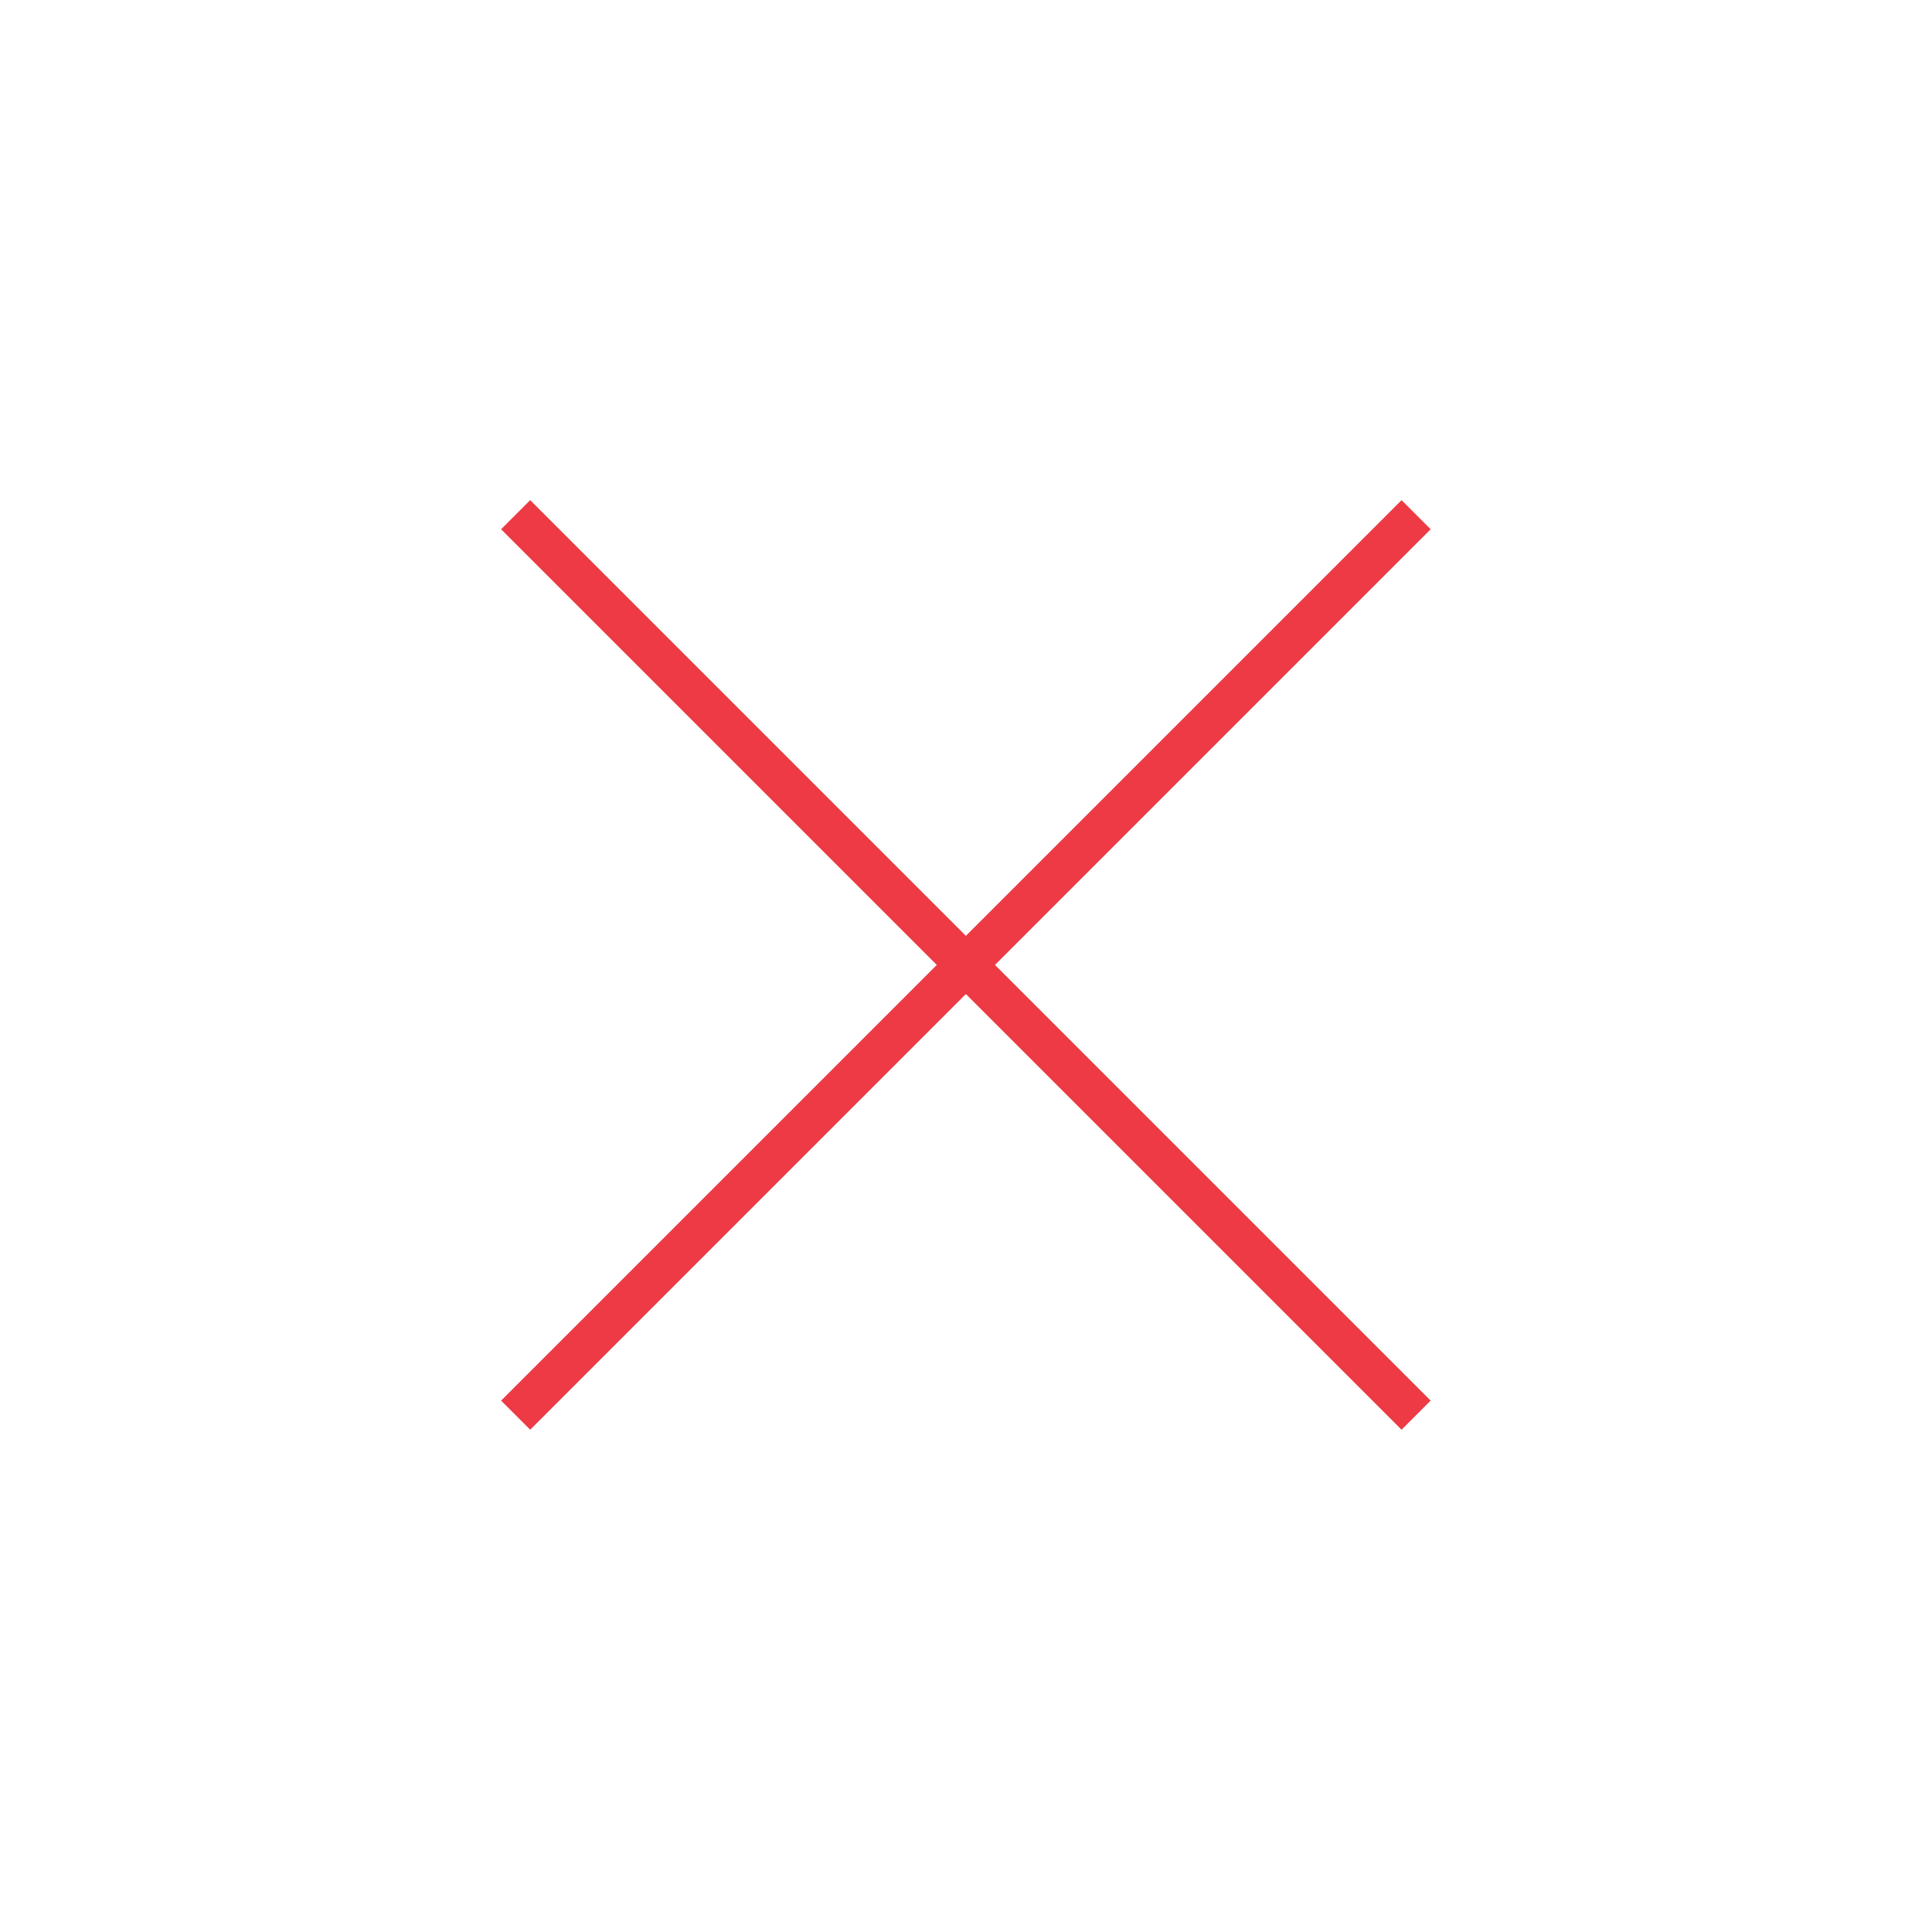 <?xml version="1.0" encoding="UTF-8" standalone="no"?>
<!-- Created with Inkscape (http://www.inkscape.org/) -->

<svg
   xmlns:dc="http://purl.org/dc/elements/1.1/"
   xmlns:cc="http://creativecommons.org/ns#"
   xmlns:rdf="http://www.w3.org/1999/02/22-rdf-syntax-ns#"
   xmlns:svg="http://www.w3.org/2000/svg"
   xmlns="http://www.w3.org/2000/svg"
   xmlns:sodipodi="http://sodipodi.sourceforge.net/DTD/sodipodi-0.dtd"
   xmlns:inkscape="http://www.inkscape.org/namespaces/inkscape"
   width="530mm"
   height="530mm"
   viewBox="0 0 1877.953 1877.953"
   id="svg2"
   version="1.1"
   inkscape:version="0.91 r13725"
   sodipodi:docname="rem.svg"
   inkscape:export-filename="C:\Users\ezanm\Downloads\noveltee\noveltee\imgs\add.png"
   inkscape:export-xdpi="2.3923445"
   inkscape:export-ydpi="2.3923445">
  <rect x="0" y="0" width="1877.953" height="1877.953" fill="#333333" stroke="none"/>
  <defs
     id="defs4" />
  <sodipodi:namedview
     id="base"
     pagecolor="#ffffff"
     bordercolor="#666666"
     borderopacity="1.0"
     inkscape:pageopacity="0"
     inkscape:pageshadow="2"
     inkscape:zoom="0.24748737"
     inkscape:cx="494.41424"
     inkscape:cy="916.12857"
     inkscape:document-units="px"
     inkscape:current-layer="layer1"
     showgrid="true"
     inkscape:showpageshadow="false"
     showborder="true"
     inkscape:window-width="1209"
     inkscape:window-height="763"
     inkscape:window-x="16"
     inkscape:window-y="146"
     inkscape:window-maximized="0">
    <inkscape:grid
       type="xygrid"
       id="grid3336" />
  </sodipodi:namedview>
  <g
     inkscape:label="Layer 1"
     inkscape:groupmode="layer"
     id="layer1"
     transform="translate(0,825.591)">
    <circle
       style="fill:#ffffff;fill-rule:evenodd;stroke:#000000;stroke-width:1px;stroke-linecap:butt;stroke-linejoin:miter;stroke-opacity:1"
       id="path3340"
       cx="940"
       cy="112.362"
       r="940"
       inkscape:export-xdpi="2.3900001"
       inkscape:export-ydpi="2.3900001" />
    <rect
       style="fill:#ffffff;fill-opacity:1"
       id="rect4160"
       width="1880"
       height="1880"
       x="-6.1035156e-005"
       y="-827.638" />
    <rect
       y="-1362.425"
       x="-604.521"
       height="1238"
       width="40"
       id="rect4156"
       style="fill:#ed3a44;fill-opacity:1"
       transform="matrix(-0.707,0.707,-0.707,-0.707,0,0)" />
    <rect
       transform="matrix(-0.707,-0.707,0.707,-0.707,0,0)"
       style="fill:#ed3a44;fill-opacity:1"
       id="rect4158"
       width="40"
       height="1238"
       x="-763.425"
       y="-34.479" />
  </g>
</svg>
